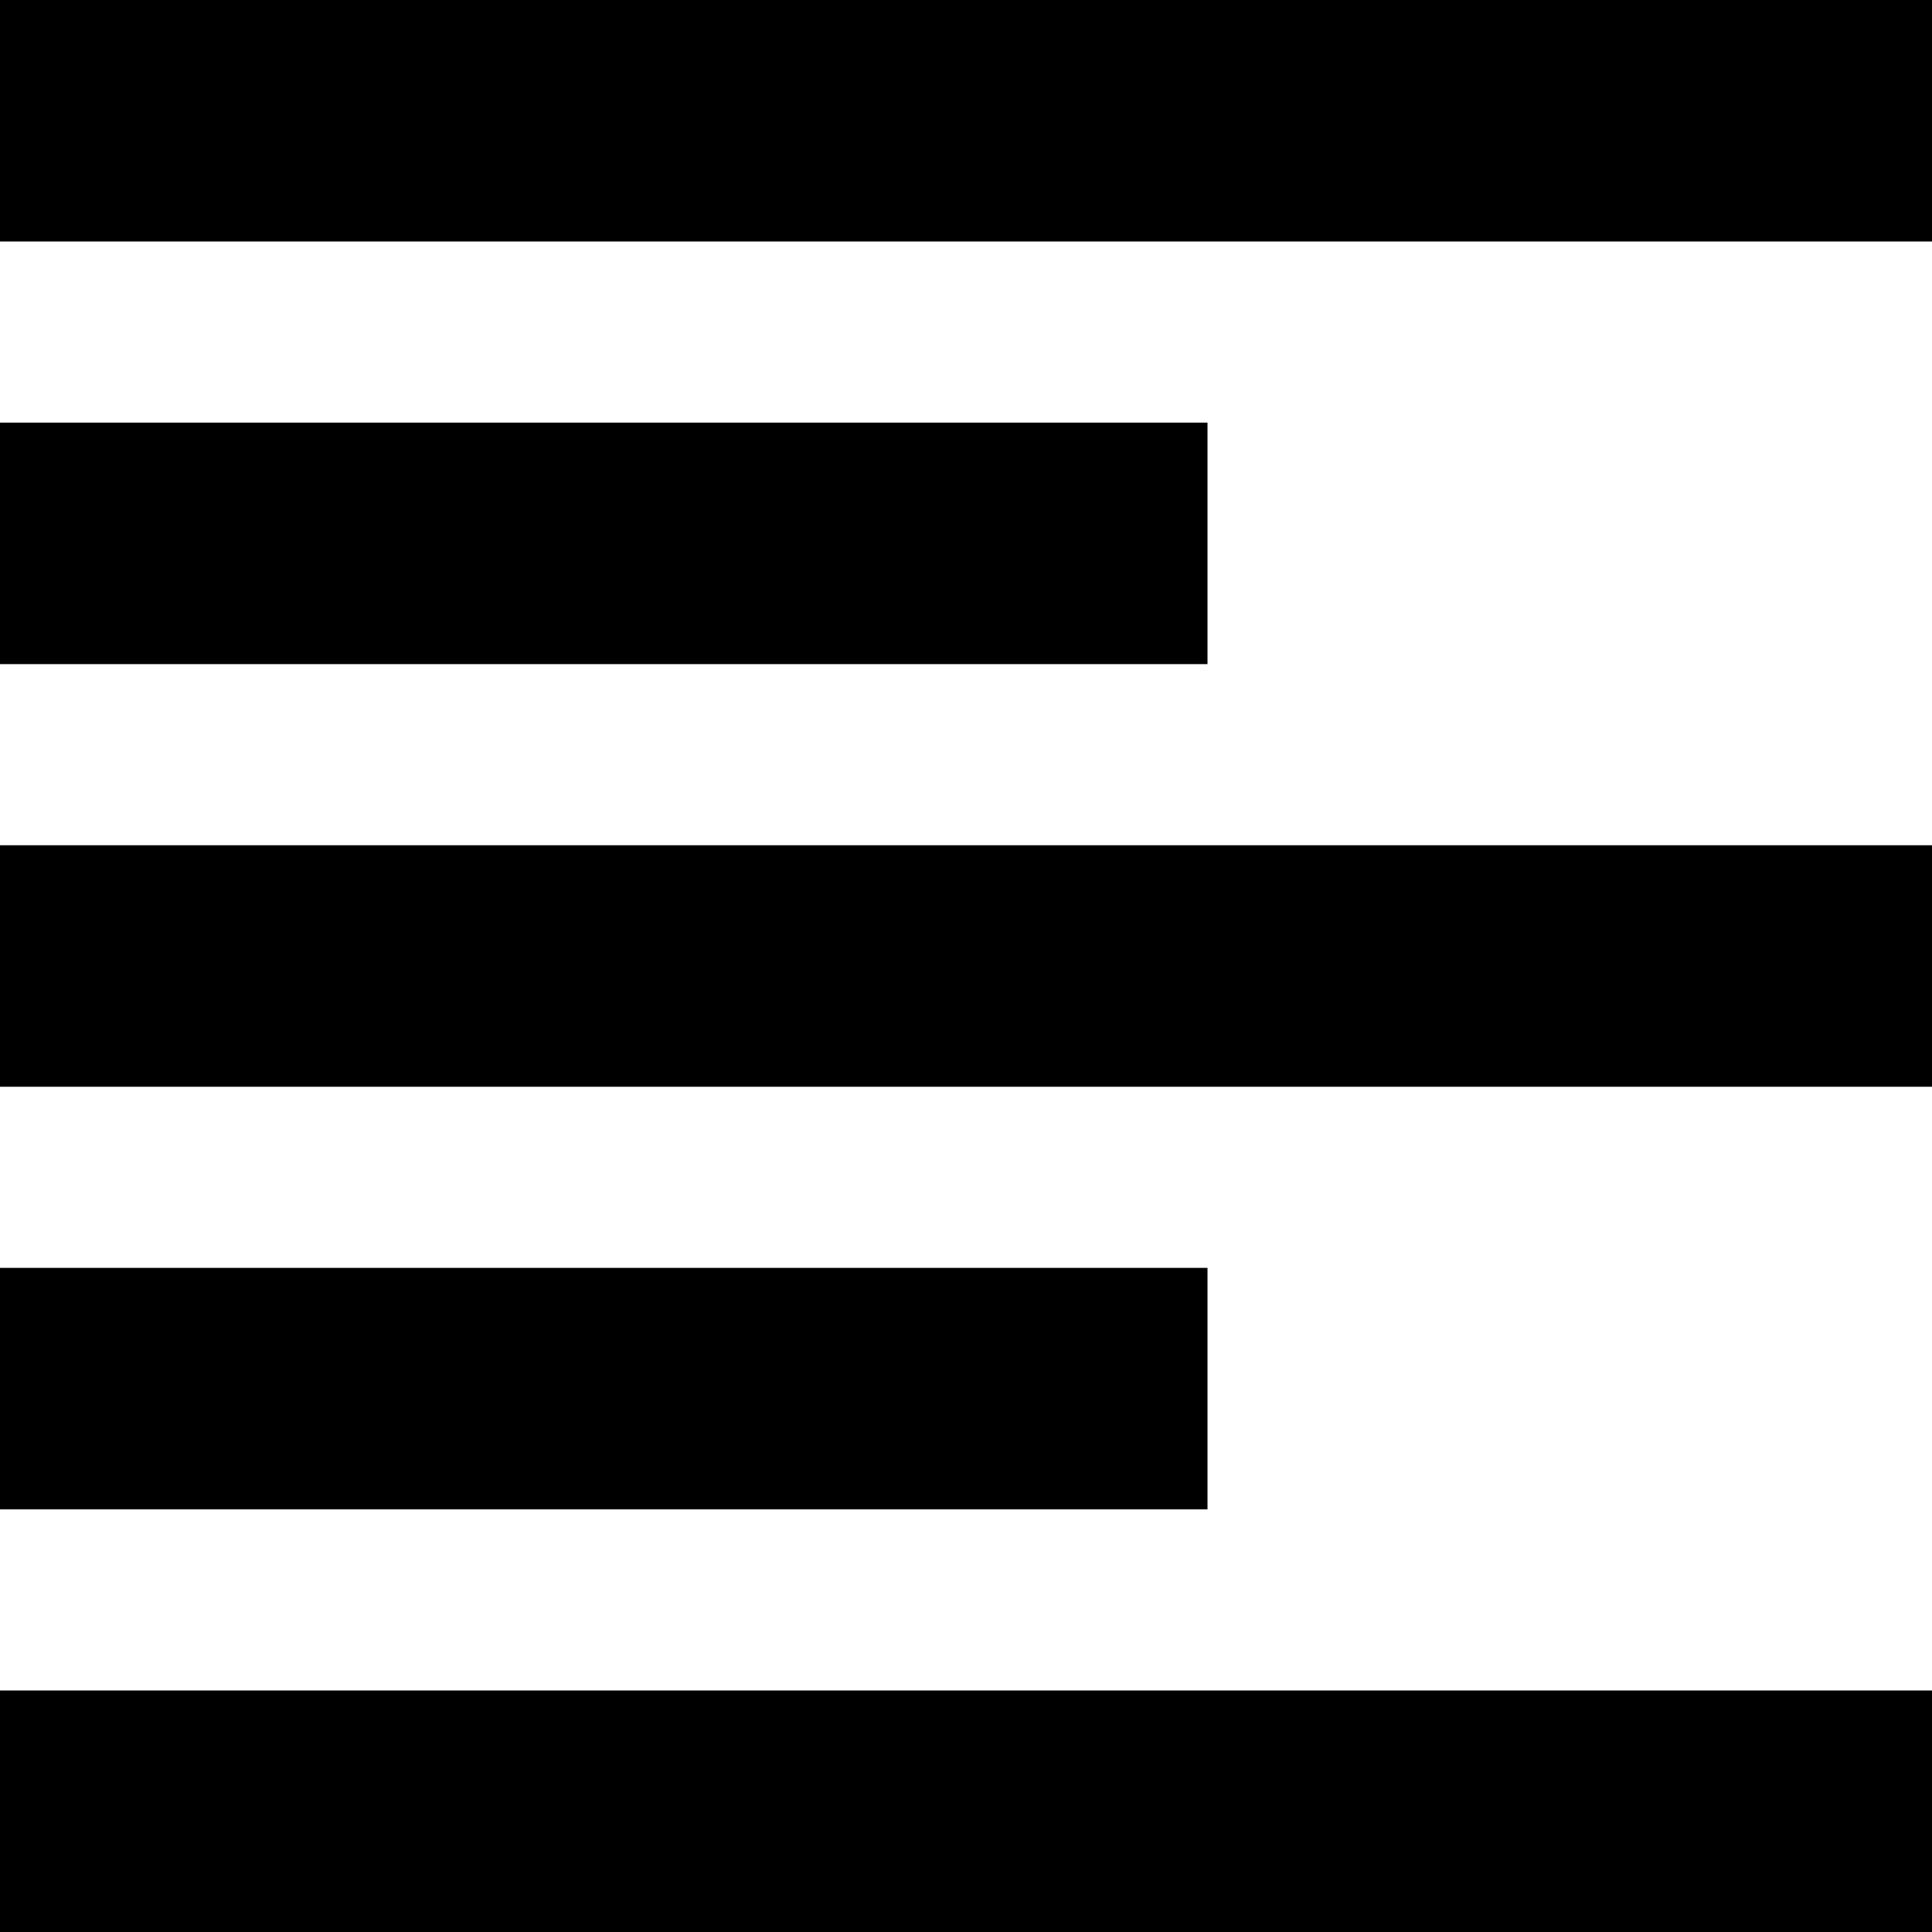 <svg width="16" height="16" viewBox="0 0 16 16" xmlns="http://www.w3.org/2000/svg">
    <g clip-path="url(#clip0_2332_464)">
        <path d="M0 0H16V2H1.98185e-06L0 0ZM0 3.5H10V5.5H0V3.5ZM0 7H16V9H0V7ZM0 10.5H10V12.5H0V10.5ZM0 14H16V16H0V14Z" />
    </g>
    <defs>
        <clipPath id="clip0_2332_464">
            <rect width="16" height="16" fill="white"/>
        </clipPath>
    </defs>
</svg>
